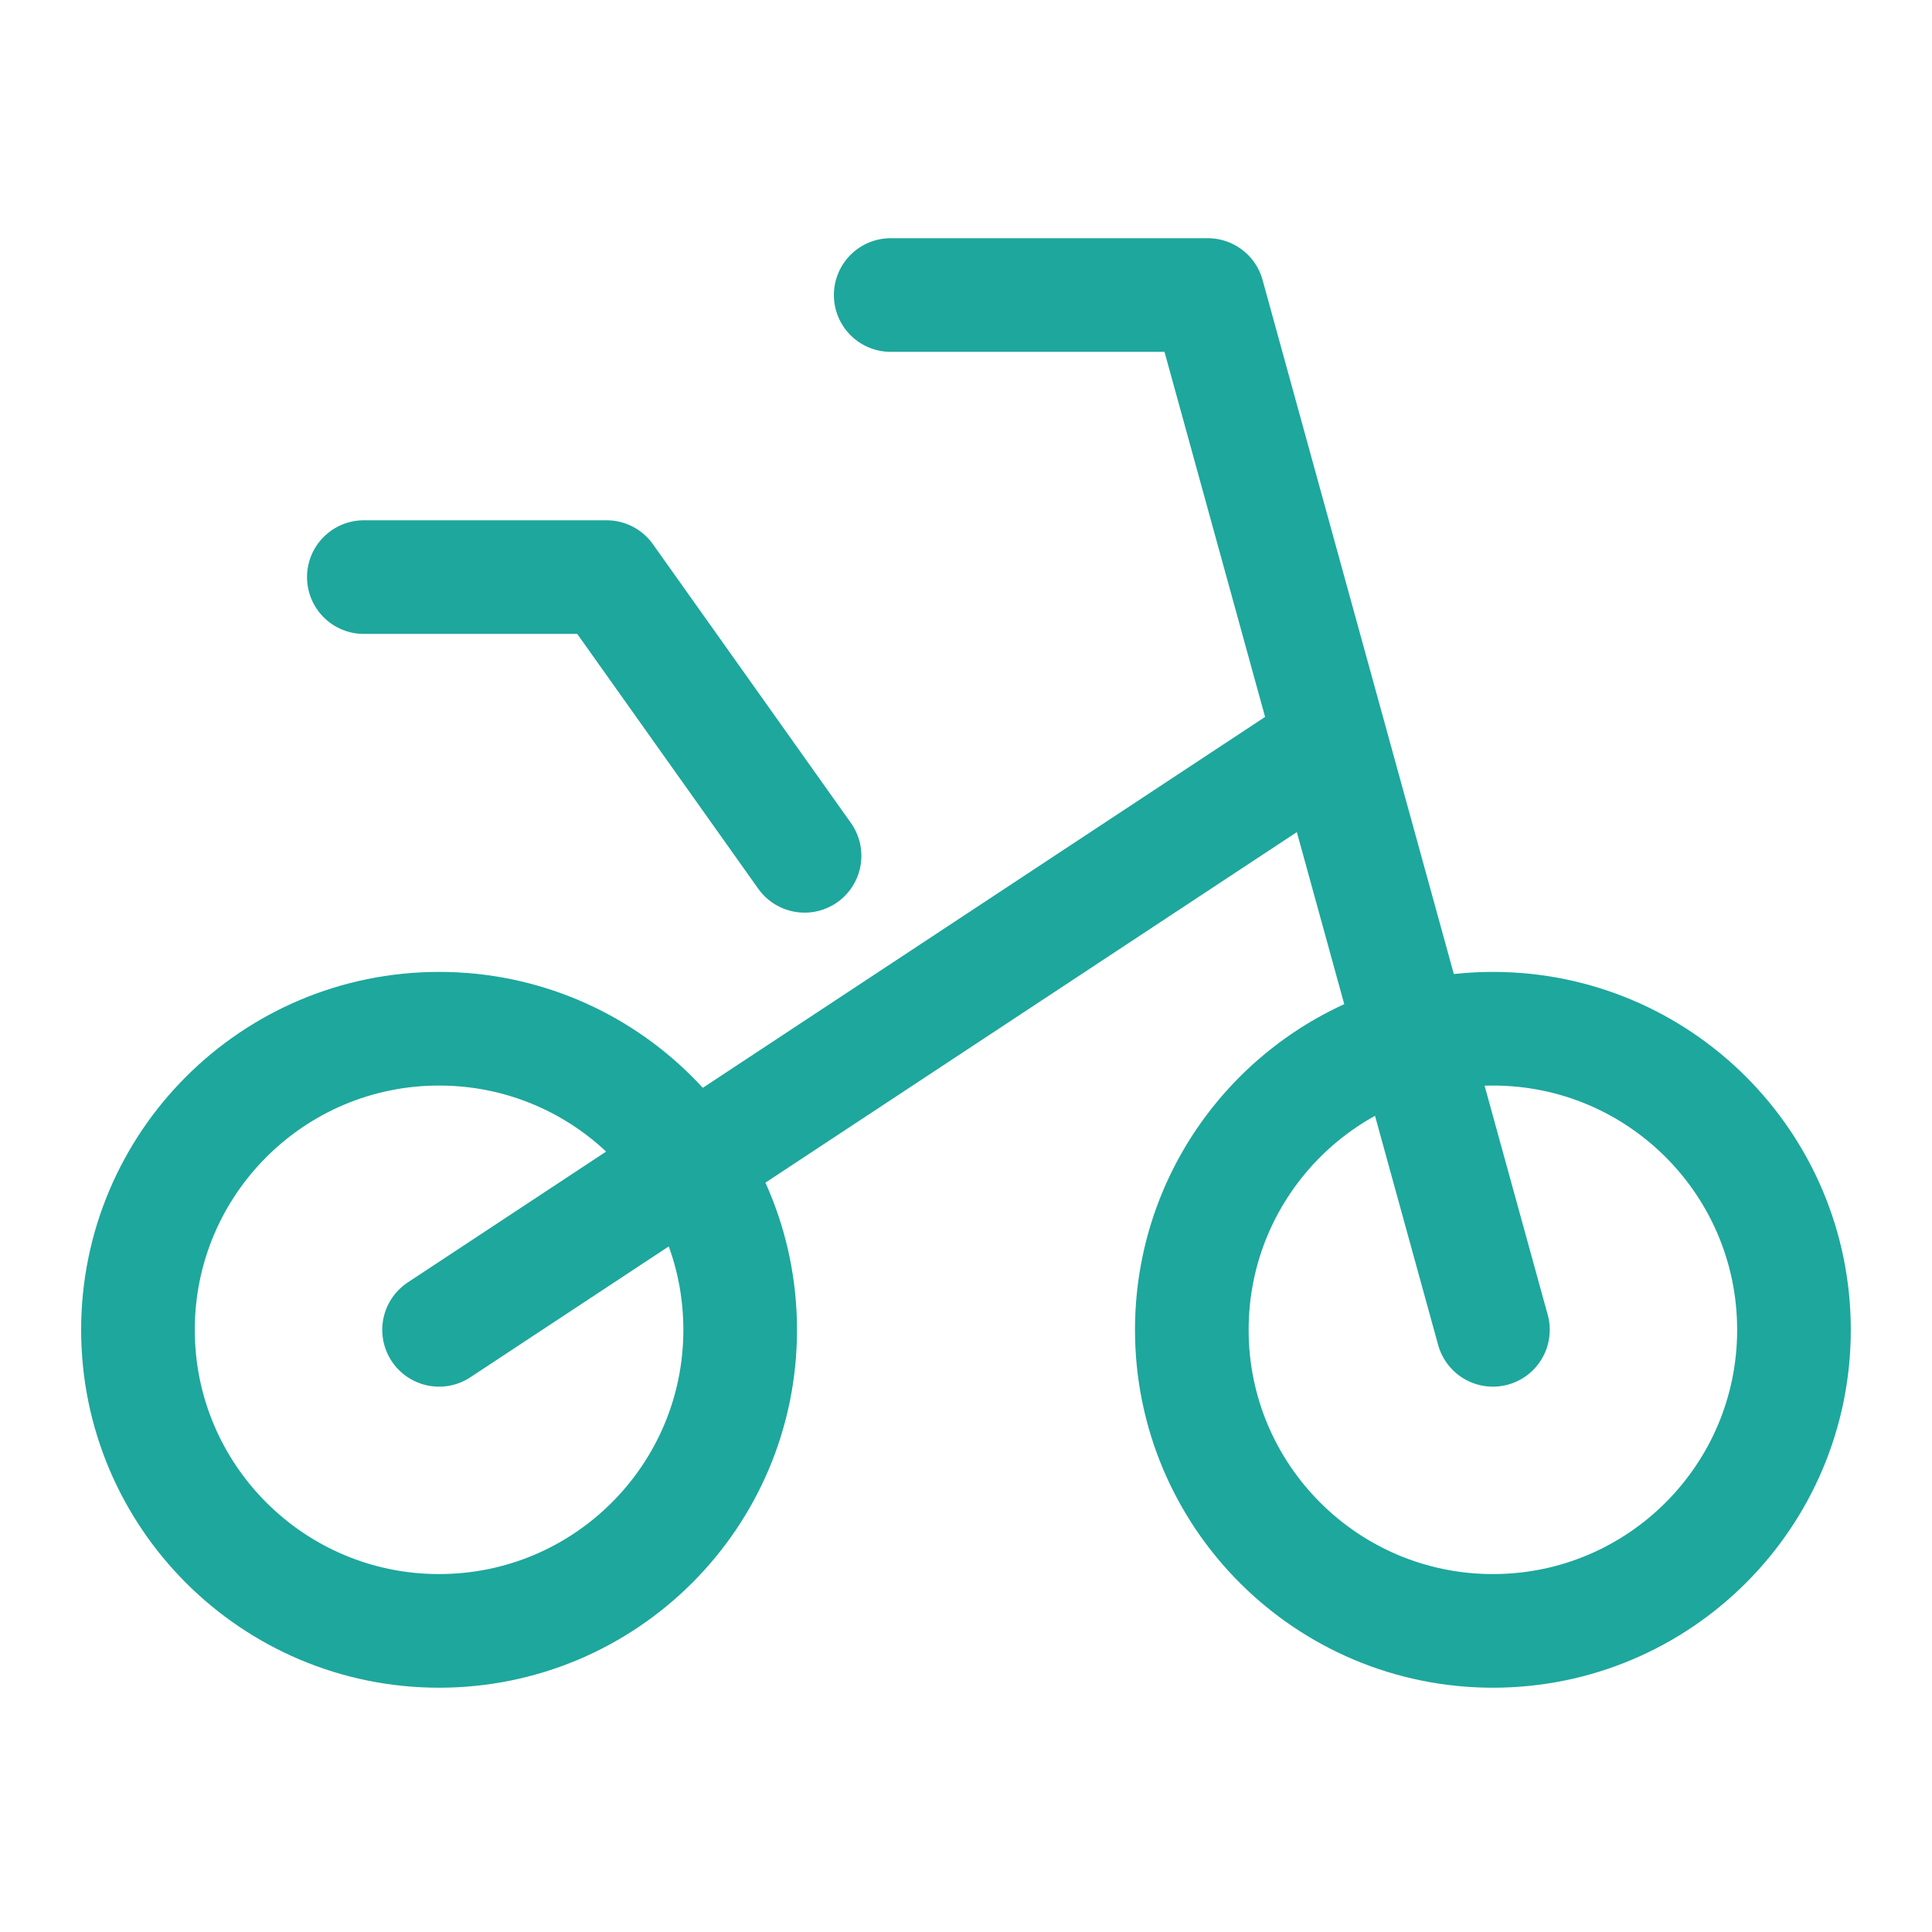 <svg width="34" height="34" viewBox="0 0 34 34" fill="none" xmlns="http://www.w3.org/2000/svg">
<path fill-rule="evenodd" clip-rule="evenodd" d="M26.273 28.701C29.199 28.701 31.571 26.329 31.571 23.403C31.571 20.476 29.199 18.104 26.273 18.104C23.346 18.104 20.974 20.476 20.974 23.403C20.974 26.329 23.346 28.701 26.273 28.701Z" stroke="#1EA79D" stroke-width="2" stroke-linecap="round" stroke-linejoin="round"/>
<path fill-rule="evenodd" clip-rule="evenodd" d="M7.727 28.701C10.654 28.701 13.026 26.329 13.026 23.403C13.026 20.476 10.654 18.104 7.727 18.104C4.801 18.104 2.428 20.476 2.428 23.403C2.428 26.329 4.801 28.701 7.727 28.701Z" stroke="#1EA79D" stroke-width="2" stroke-linecap="round" stroke-linejoin="round"/>
<path d="M15.675 5.192L21.255 5.192L26.273 23.403" stroke="#1EA79D" stroke-width="2" stroke-linecap="round" stroke-linejoin="round"/>
<path d="M6.403 10.156L10.675 10.156L14.159 15.061" stroke="#1EA79D" stroke-width="2" stroke-linecap="round" stroke-linejoin="round"/>
<path d="M7.727 23.403L23.292 13.136" stroke="#1EA79D" stroke-width="2" stroke-linecap="round" stroke-linejoin="round"/>
</svg>
